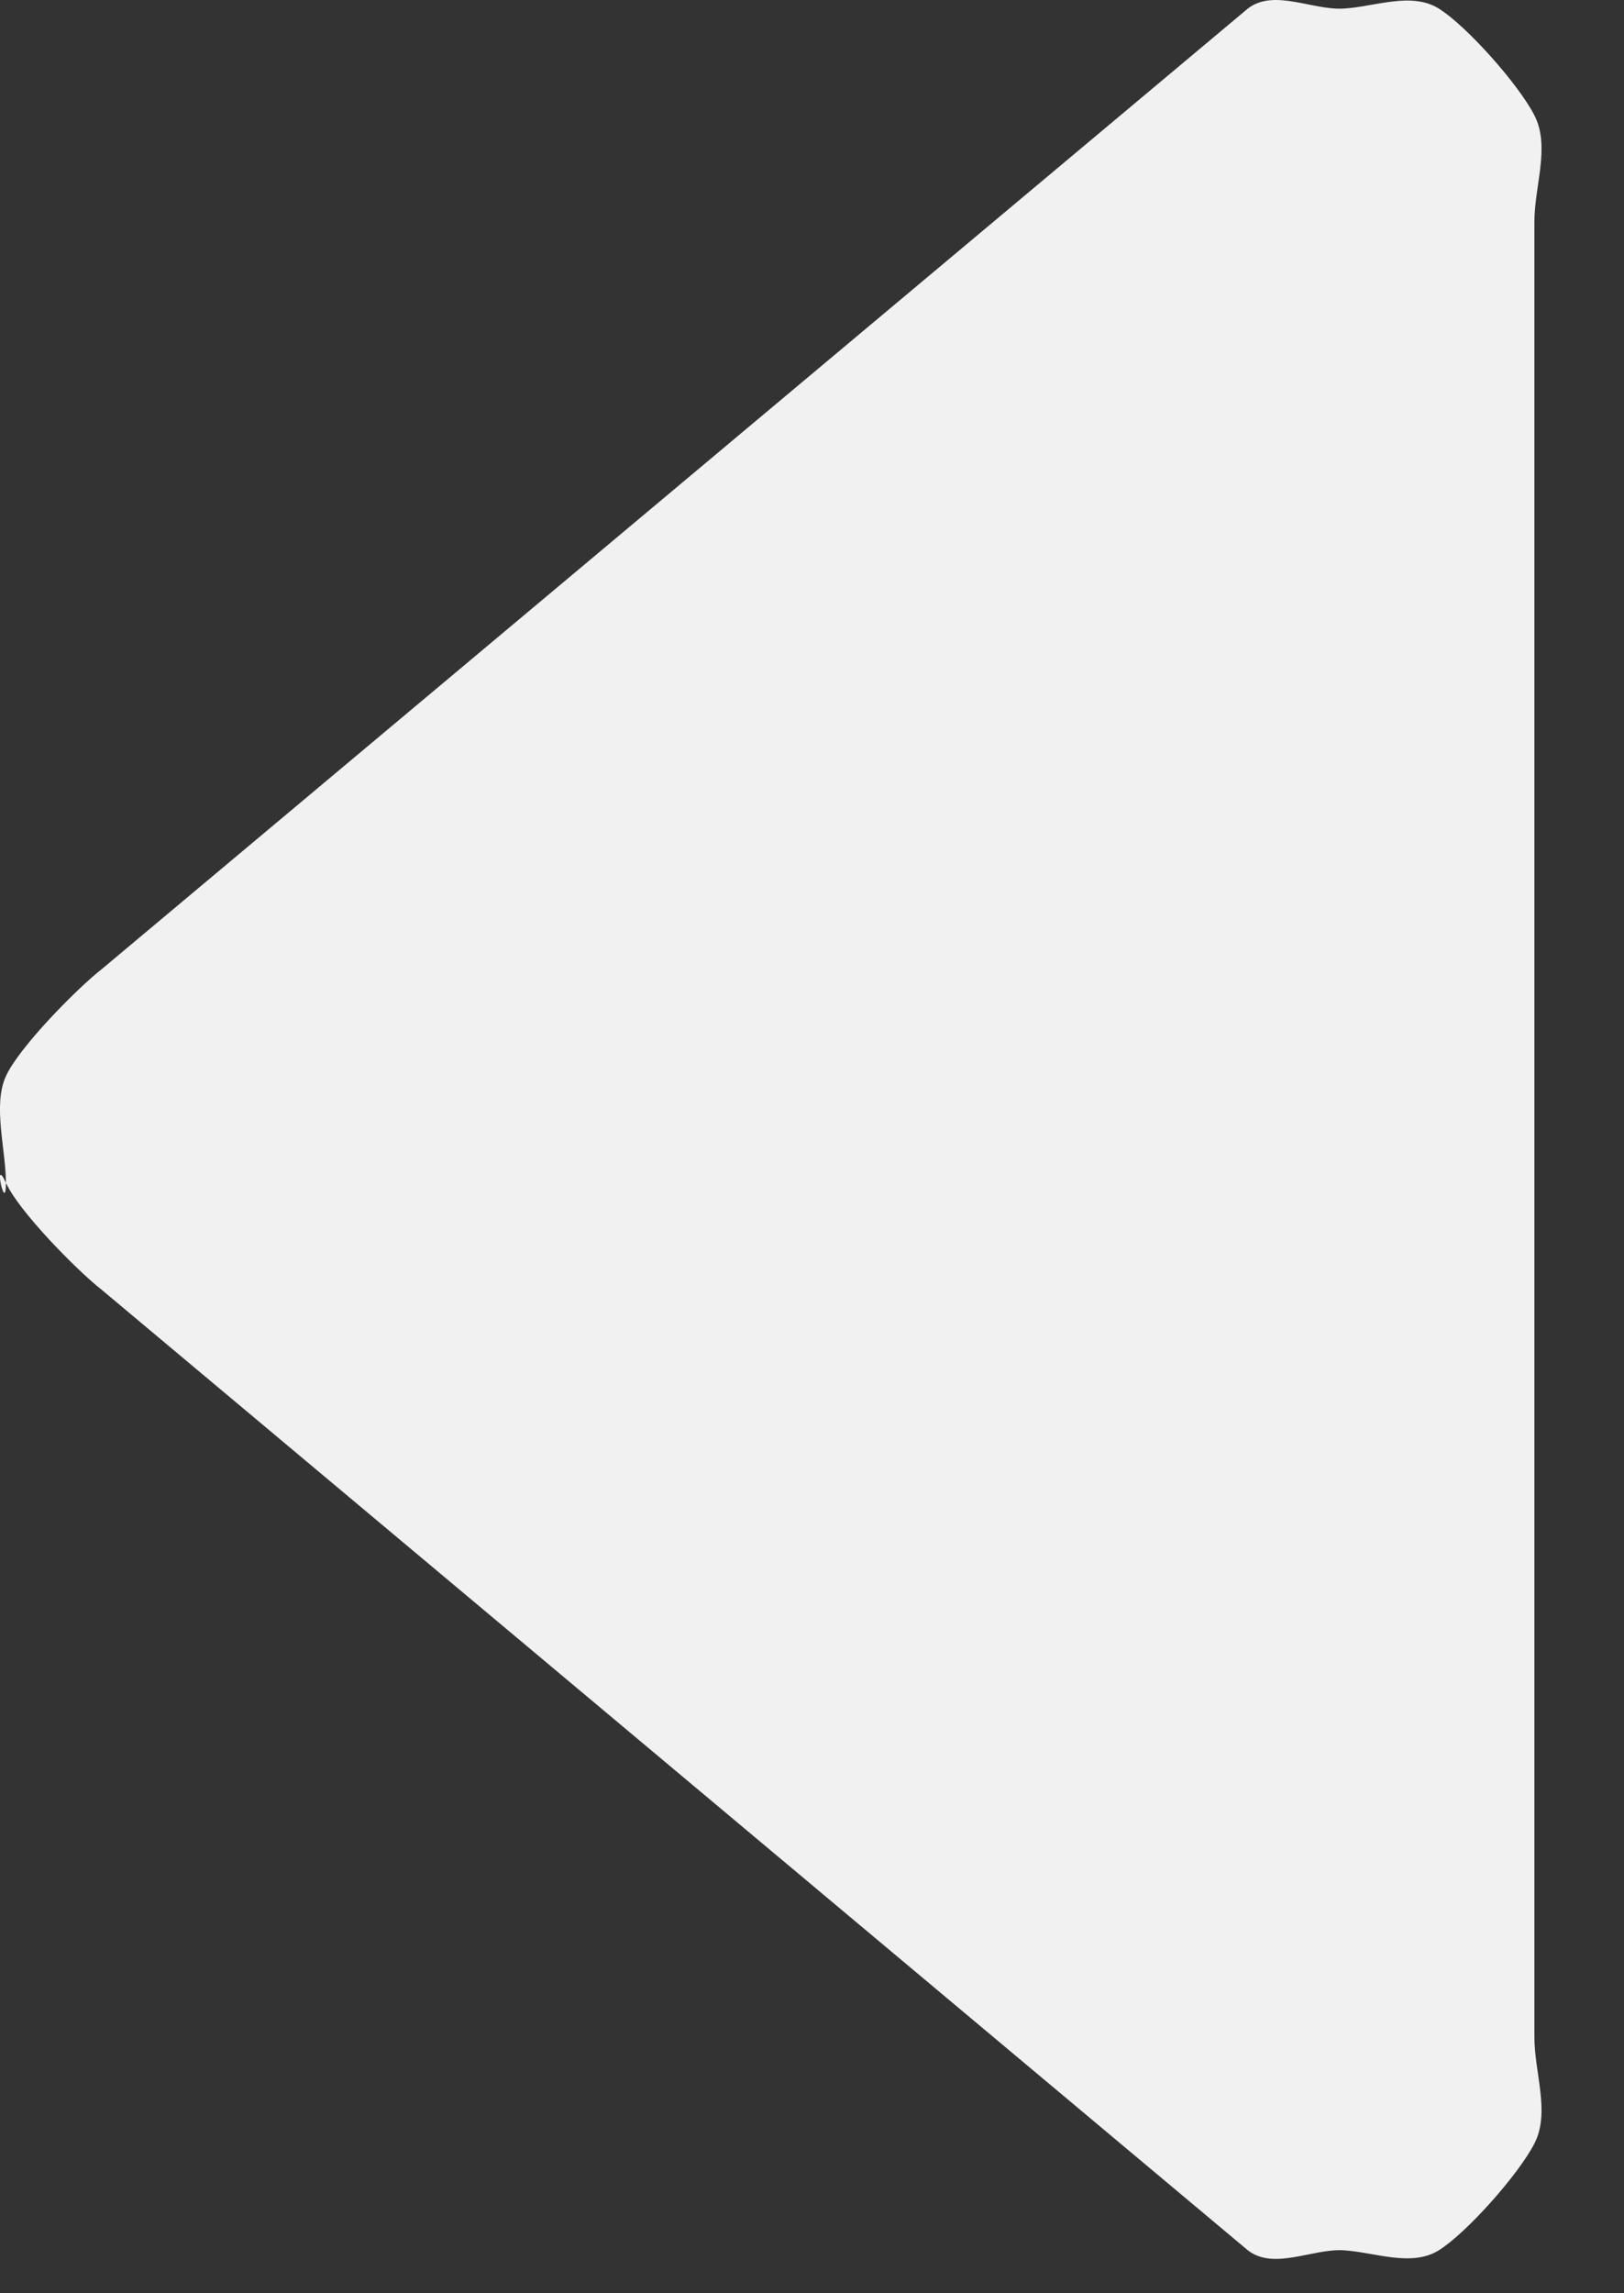 <svg width="17" height="24" viewBox="0 0 17 24" fill="none" xmlns="http://www.w3.org/2000/svg">
<rect x="0" y="0" width="17" height="24" fill="#333333" stroke="none"/>
<path d="M16.062 21.316C16.062 21.698 16.23 22.106 16.062 22.433C15.894 22.76 15.35 23.37 15.062 23.55C14.774 23.73 14.388 23.569 14.062 23.55C13.736 23.532 13.334 23.762 13.062 23.55L1.062 13.496C0.815 13.303 0.202 12.685 0.062 12.379C0.062 12.726 -0.078 12.073 0.062 12.379C0.062 12.032 -0.078 11.568 0.062 11.262C0.202 10.956 0.815 10.337 1.062 10.145L13.062 0.09C13.334 -0.121 13.736 0.108 14.062 0.09C14.388 0.072 14.774 -0.09 15.062 0.09C15.35 0.27 15.895 0.88 16.062 1.207C16.23 1.535 16.062 1.943 16.062 2.324L16.062 21.316Z" fill="#F1F1F1"/>
</svg>
